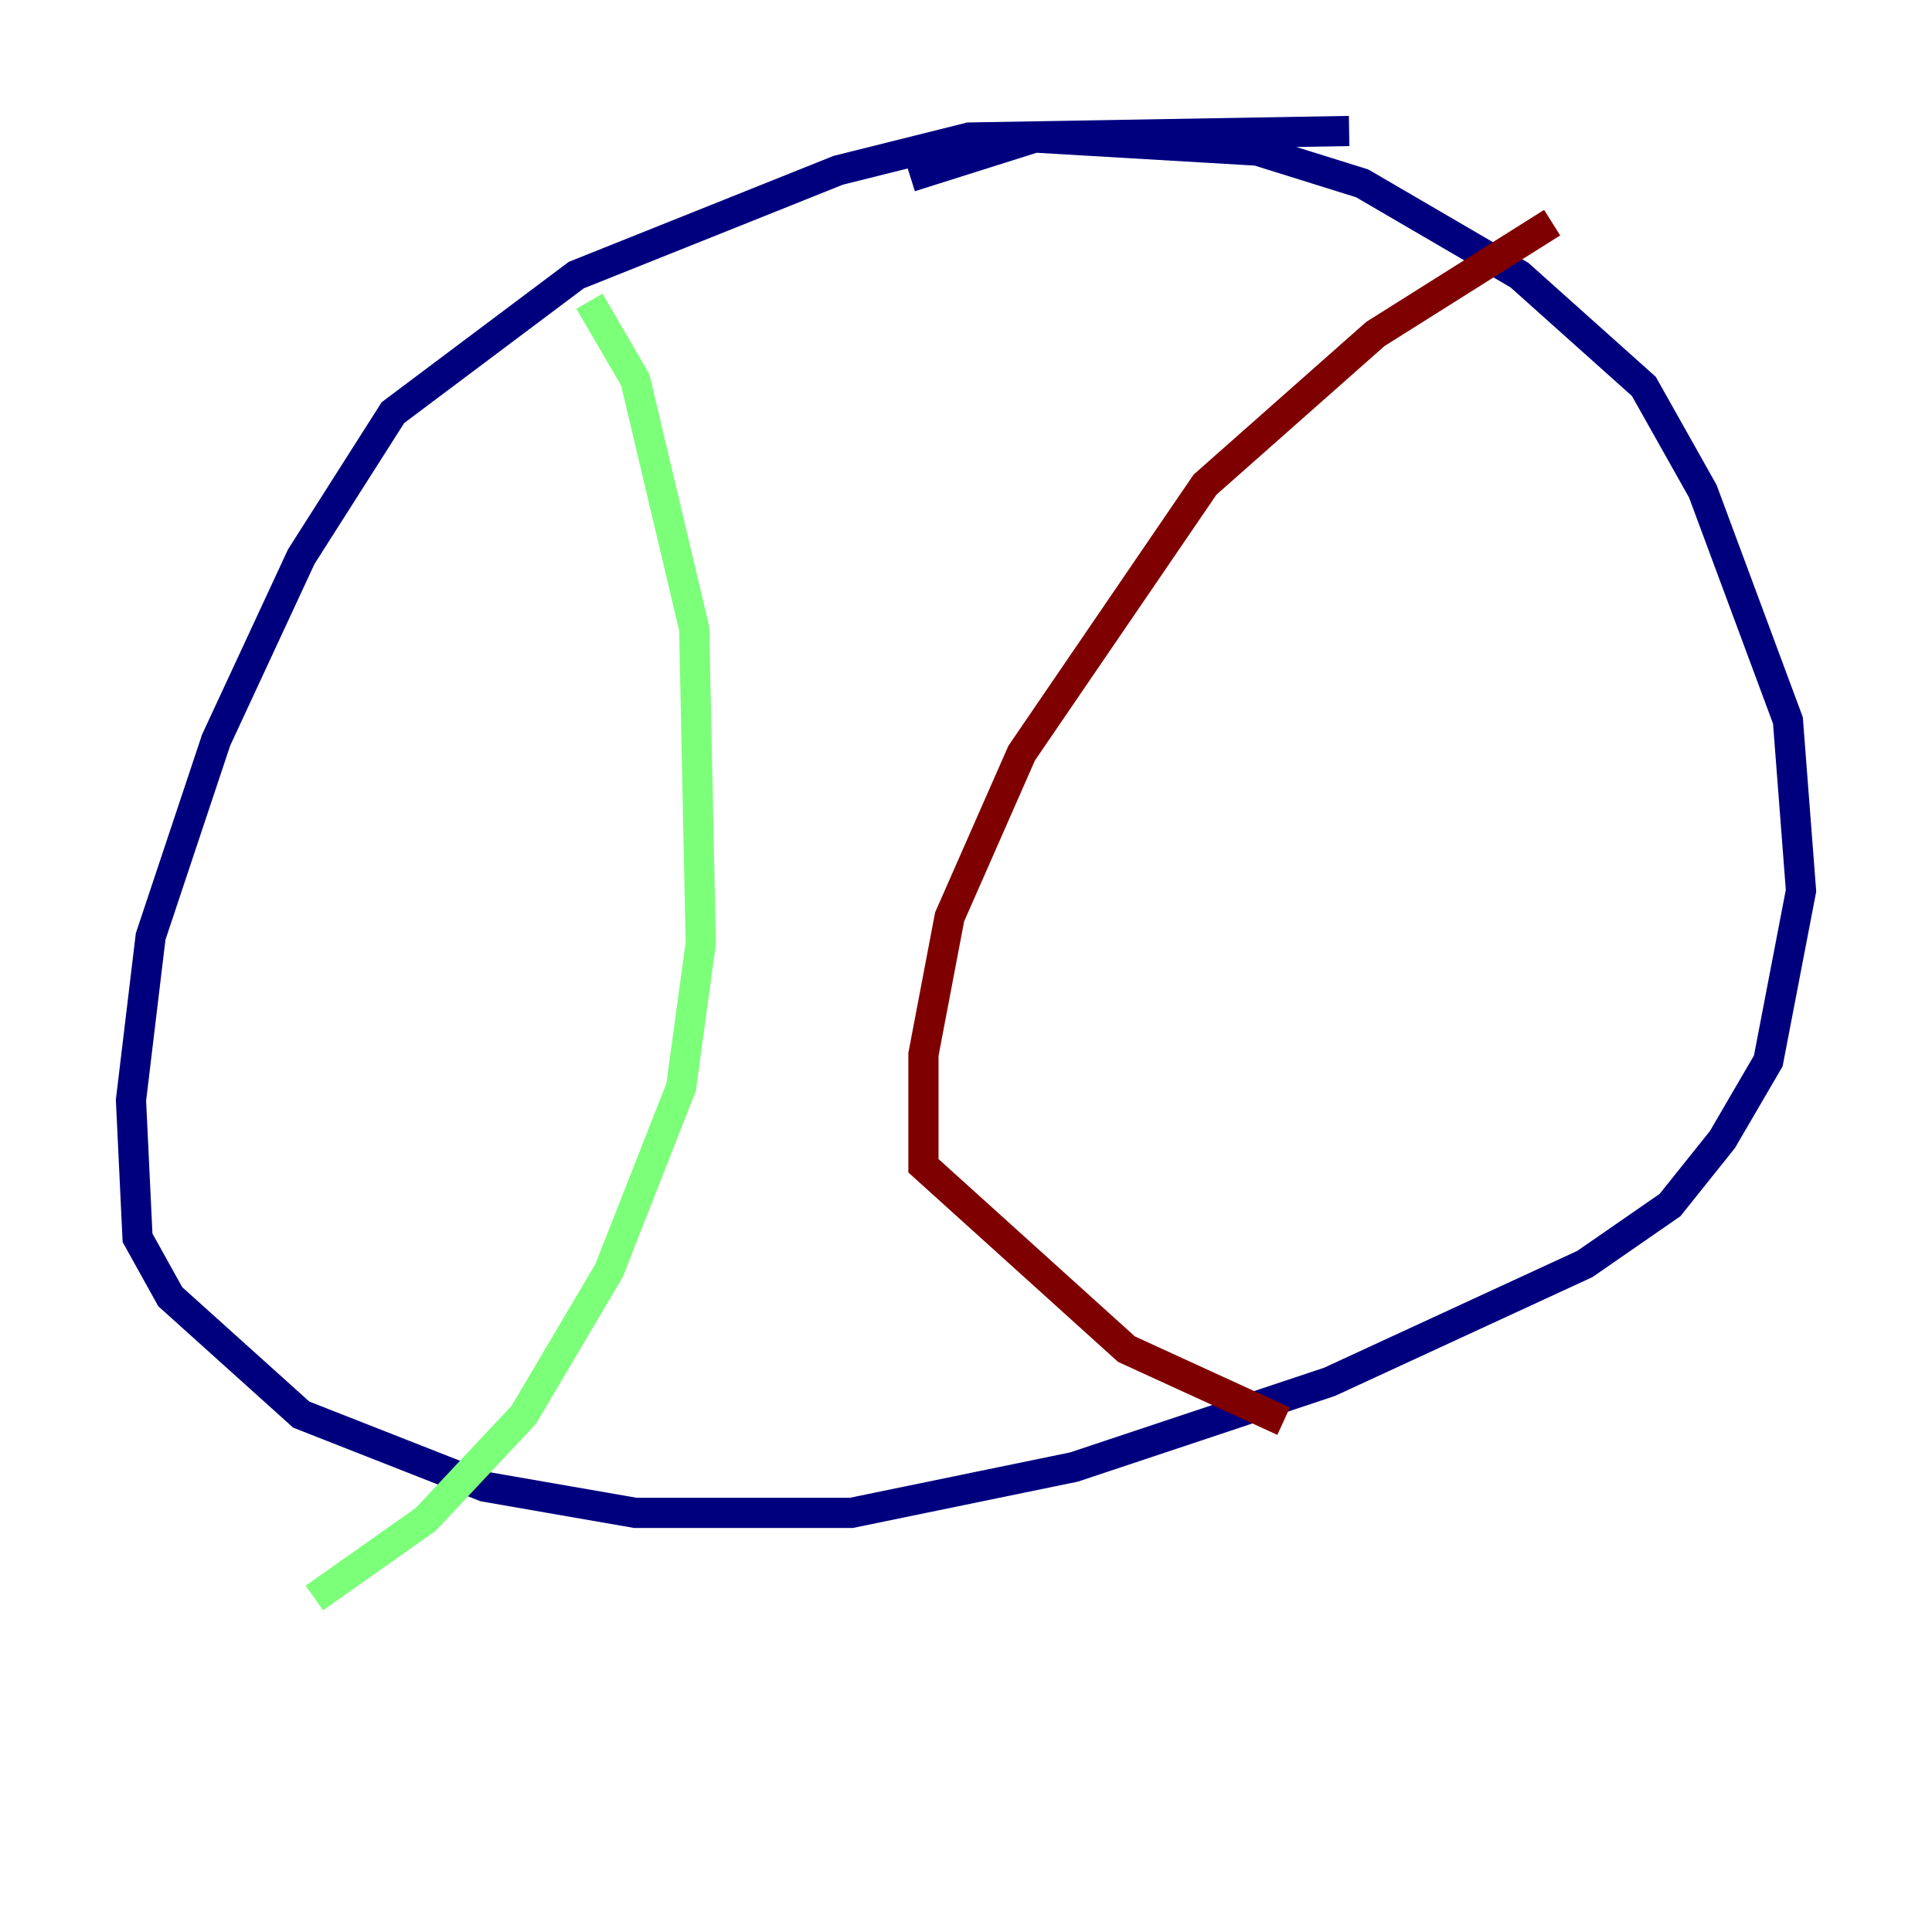 <?xml version="1.0" encoding="utf-8" ?>
<svg baseProfile="tiny" height="128" version="1.2" viewBox="0,0,128,128" width="128" xmlns="http://www.w3.org/2000/svg" xmlns:ev="http://www.w3.org/2001/xml-events" xmlns:xlink="http://www.w3.org/1999/xlink"><defs /><polyline fill="none" points="89.383,8.678 64.217,9.112 55.539,11.281 38.183,18.224 26.034,27.336 19.959,36.881 14.319,49.031 9.98,62.047 8.678,72.895 9.112,82.007 11.281,85.912 19.959,93.722 32.108,98.495 42.088,100.231 56.407,100.231 71.159,97.193 88.081,91.552 105.003,83.742 110.644,79.837 114.115,75.498 117.153,70.291 119.322,59.01 118.454,47.729 112.814,32.542 108.909,25.6 100.664,18.224 90.251,12.149 83.308,9.98 68.556,9.112 60.312,11.715" stroke="#00007f" stroke-width="2" /><polyline fill="none" points="39.051,19.959 42.088,25.166 45.993,41.654 46.427,62.481 45.125,72.027 40.352,84.176 34.712,93.722 28.203,100.664 20.827,105.871" stroke="#7cff79" stroke-width="2" /><polyline fill="none" points="102.834,14.752 91.119,22.129 79.837,32.108 67.688,49.898 62.915,60.746 61.18,69.858 61.18,77.234 74.63,89.383 85.044,94.156" stroke="#7f0000" stroke-width="2" /></svg>
